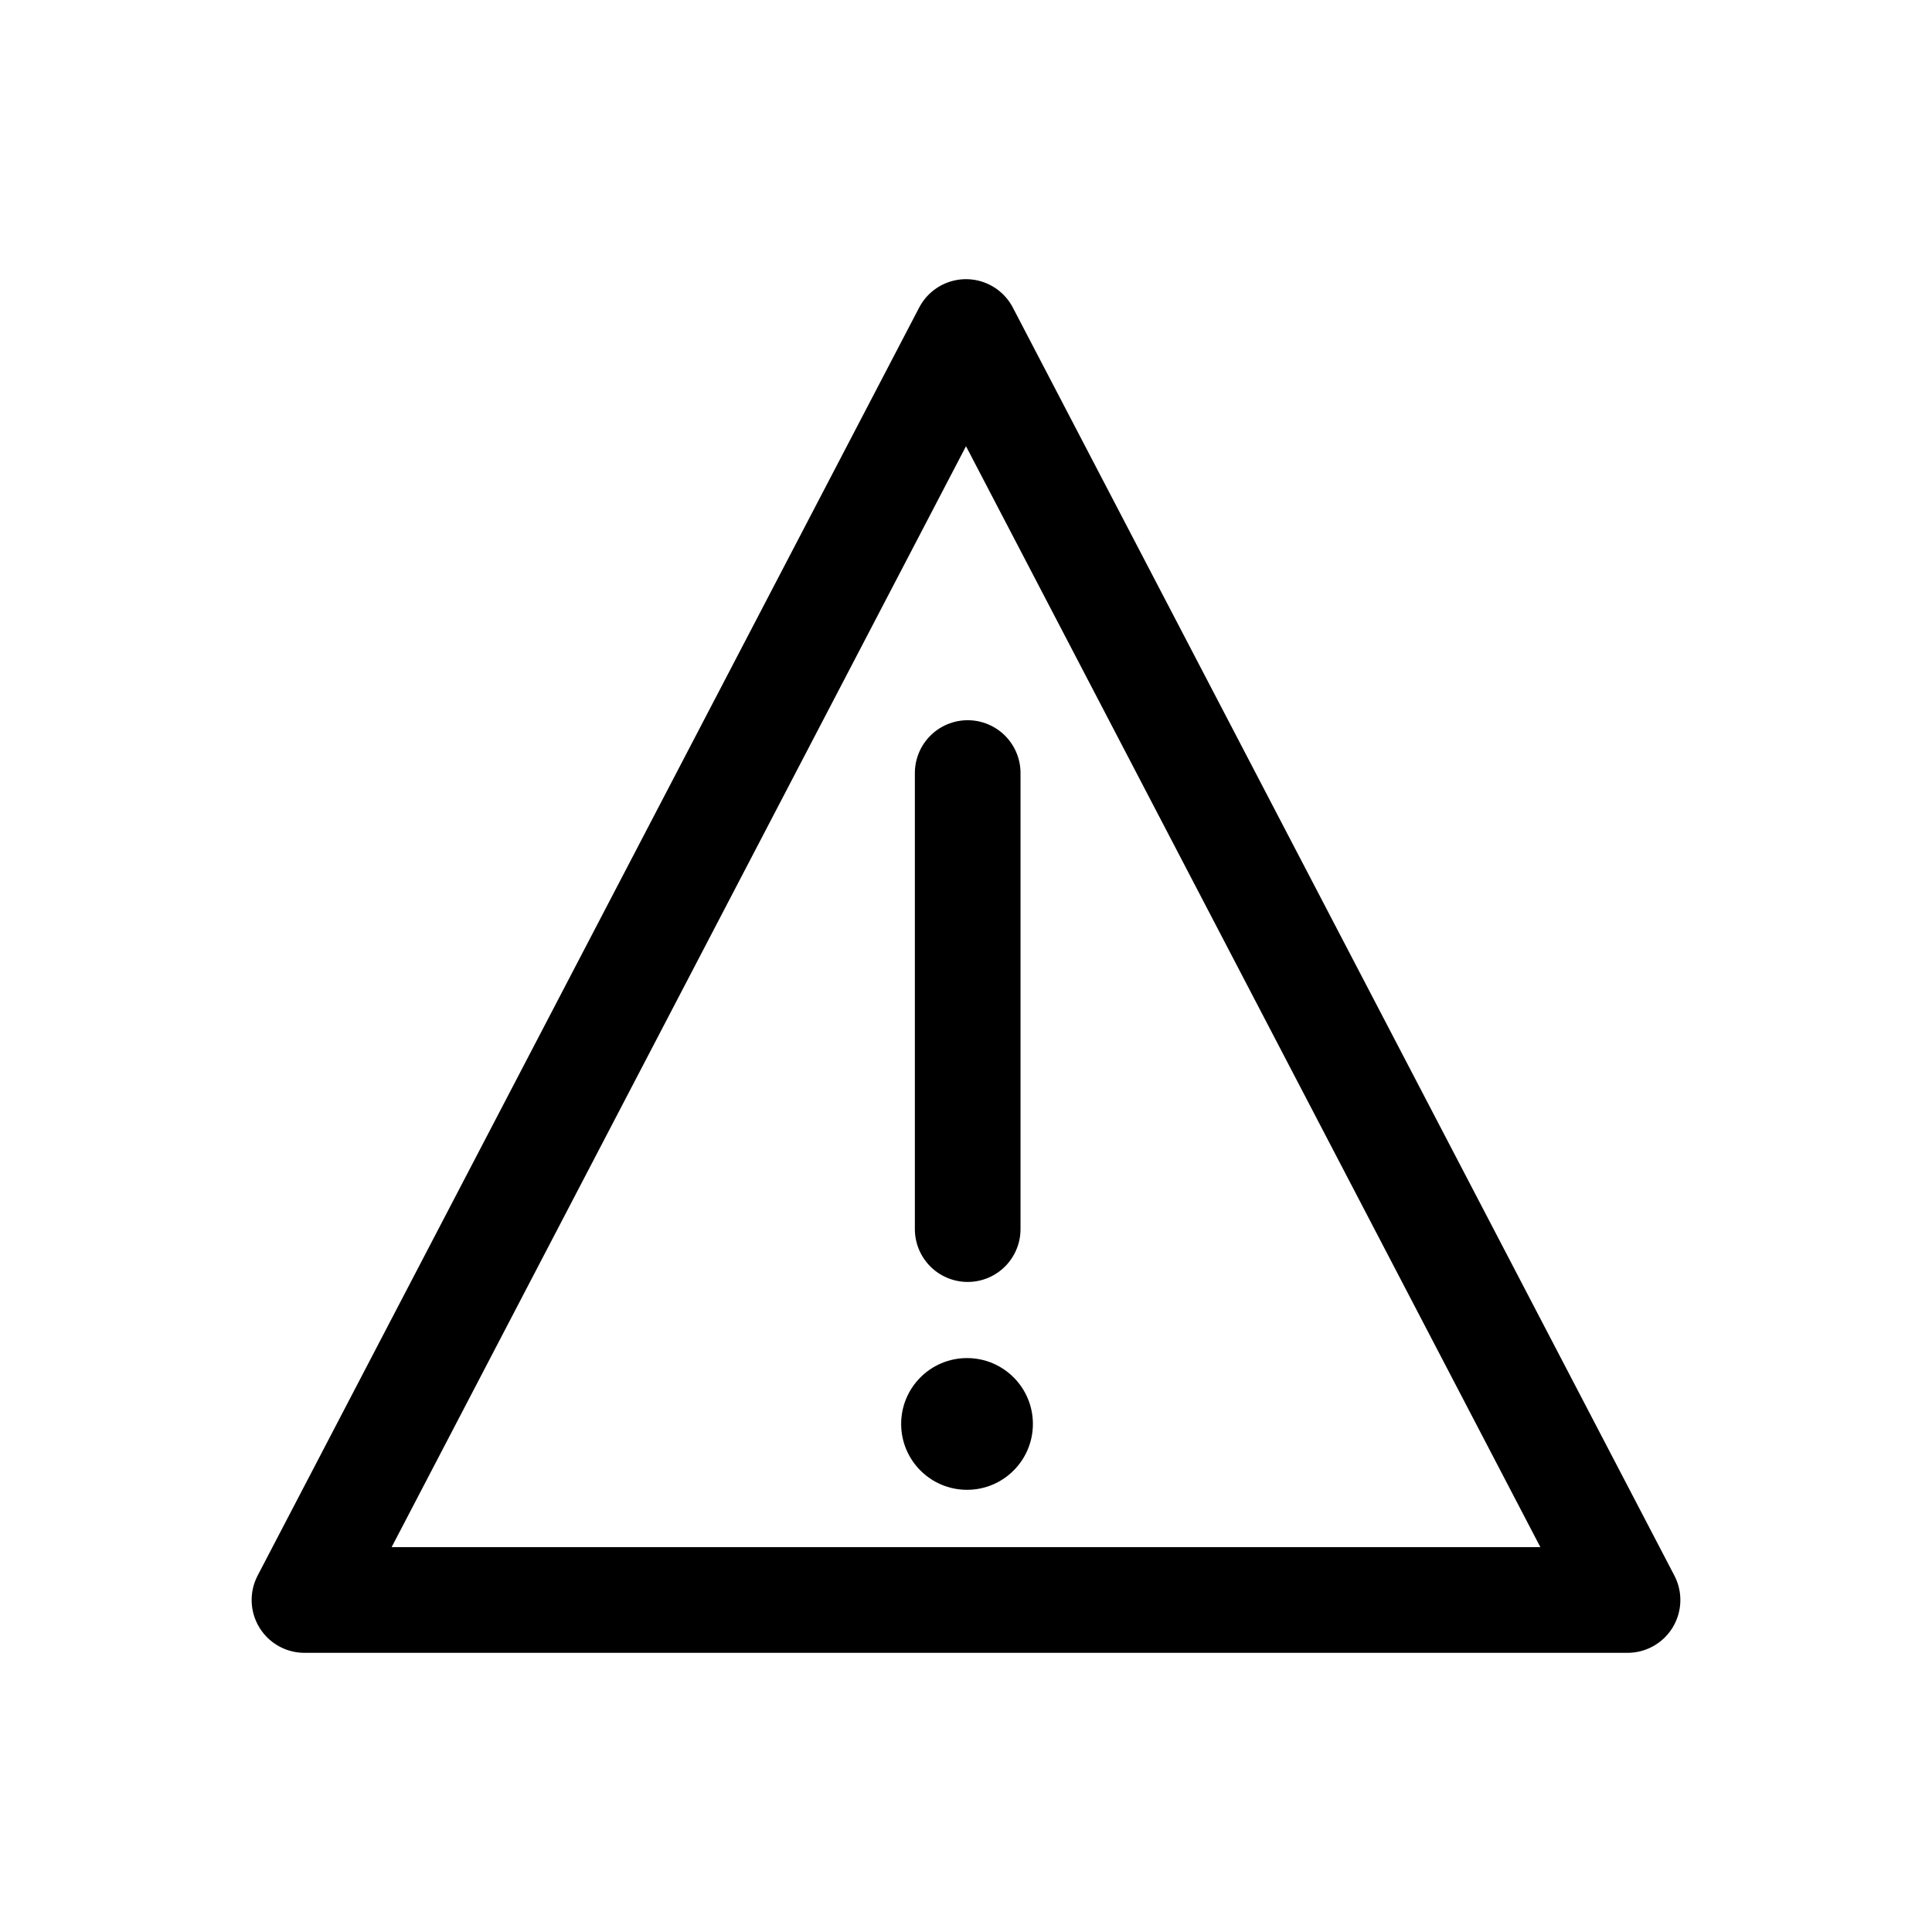 <?xml version="1.0" encoding="utf-8"?>
<!-- Generator: Adobe Illustrator 16.0.3, SVG Export Plug-In . SVG Version: 6.00 Build 0)  -->
<!DOCTYPE svg PUBLIC "-//W3C//DTD SVG 1.1//EN" "http://www.w3.org/Graphics/SVG/1.1/DTD/svg11.dtd">
<svg version="1.1" id="Ebene_1" xmlns="http://www.w3.org/2000/svg" xmlns:xlink="http://www.w3.org/1999/xlink" x="0px" y="0px"
	 width="32px" height="32px" viewBox="0 0 32 32" enable-background="new 0 0 32 32" xml:space="preserve">
<g>
	<circle fill="#000000" cx="16.017" cy="23.585" r="1.091"/>
	
		<line fill="none" stroke="#000000" stroke-width="1.75" stroke-linecap="round" stroke-linejoin="round" stroke-miterlimit="10" x1="16.028" y1="12.804" x2="16.028" y2="20.358"/>
	
		<polygon fill="none" stroke="#000000" stroke-width="1.75" stroke-linecap="round" stroke-linejoin="round" stroke-miterlimit="10" points="
		16,5.499 5.043,26.501 26.957,26.501 	"/>
</g>
</svg>
